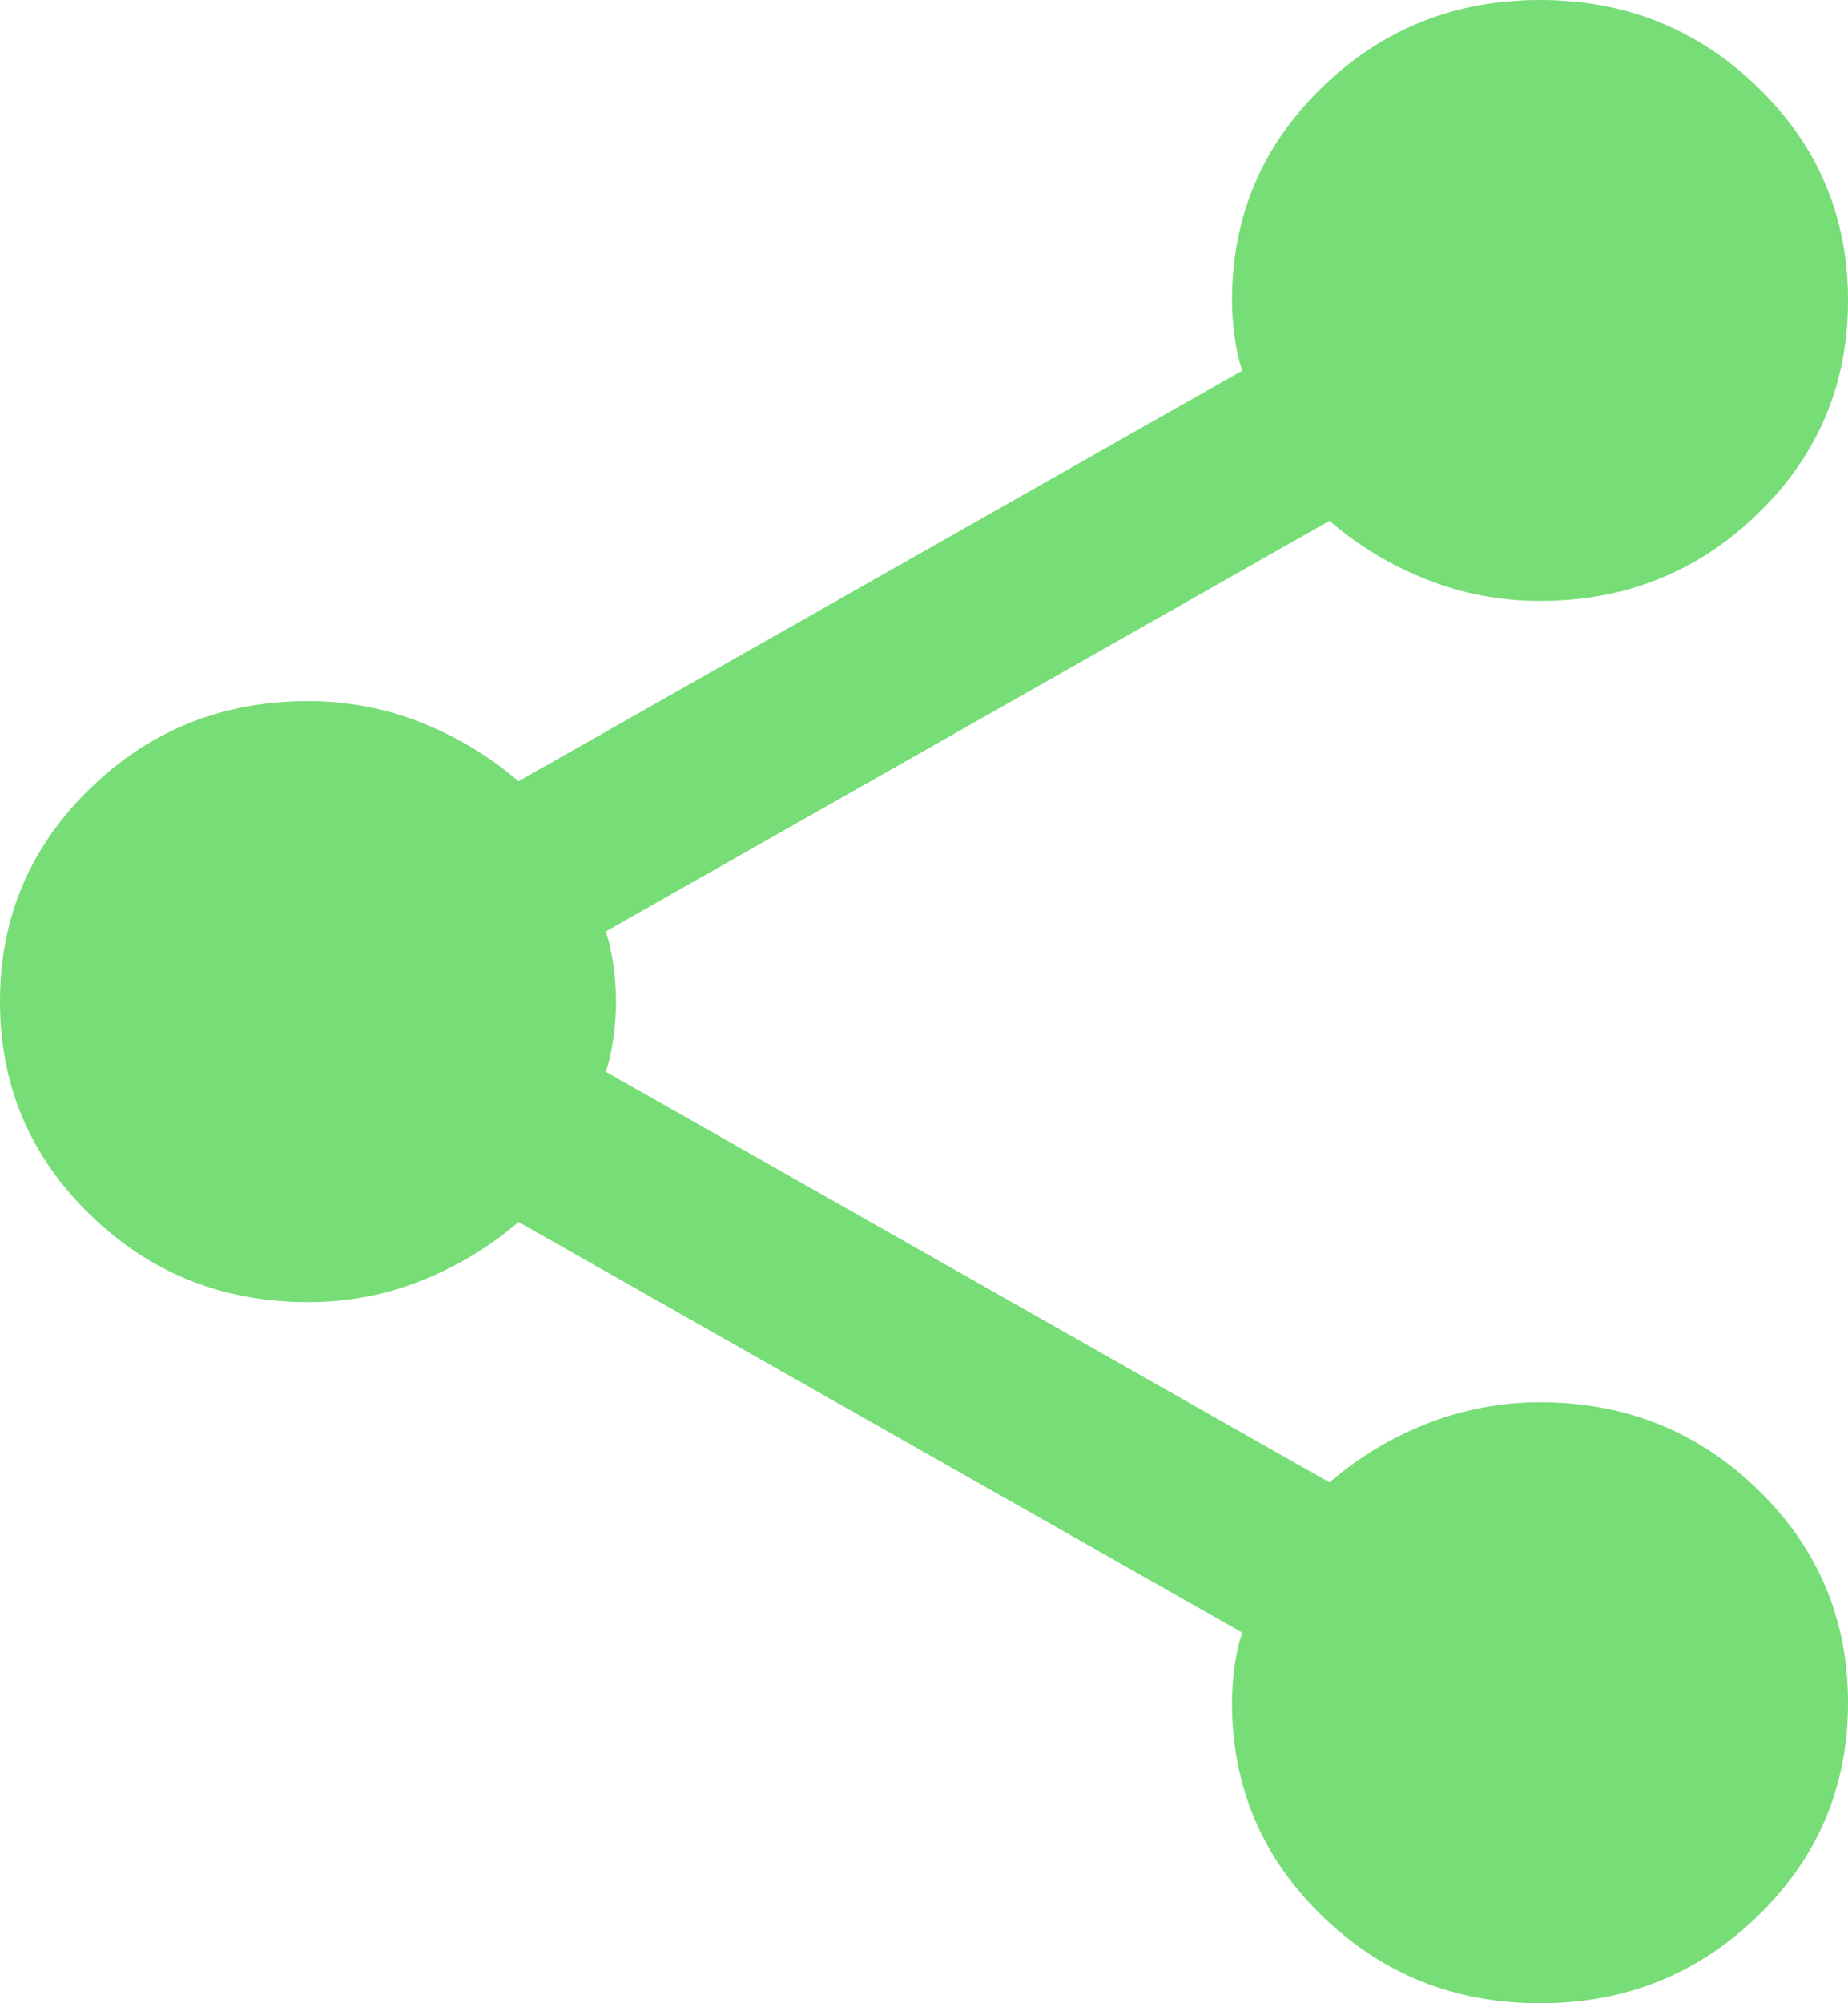 <svg width="12" height="13" viewBox="0 0 12 13" fill="none" xmlns="http://www.w3.org/2000/svg">
<path d="M10 13C9.444 13 8.972 12.81 8.583 12.431C8.194 12.052 8 11.592 8 11.05C8 10.974 8.006 10.896 8.017 10.814C8.028 10.733 8.044 10.66 8.067 10.595L3.367 7.93C3.178 8.092 2.967 8.22 2.733 8.312C2.5 8.405 2.256 8.45 2 8.45C1.444 8.45 0.972 8.26 0.583 7.881C0.194 7.502 0 7.042 0 6.5C0 5.958 0.194 5.498 0.583 5.119C0.972 4.74 1.444 4.55 2 4.55C2.256 4.55 2.5 4.596 2.733 4.688C2.967 4.781 3.178 4.908 3.367 5.07L8.067 2.405C8.044 2.34 8.028 2.267 8.017 2.186C8.006 2.105 8 2.026 8 1.95C8 1.408 8.194 0.948 8.583 0.569C8.972 0.19 9.444 0 10 0C10.556 0 11.028 0.19 11.417 0.569C11.806 0.948 12 1.408 12 1.95C12 2.492 11.806 2.952 11.417 3.331C11.028 3.71 10.556 3.9 10 3.9C9.744 3.9 9.5 3.854 9.267 3.762C9.033 3.67 8.822 3.543 8.633 3.38L3.933 6.045C3.956 6.11 3.972 6.183 3.983 6.265C3.994 6.346 4 6.425 4 6.5C4 6.576 3.994 6.654 3.983 6.736C3.972 6.817 3.956 6.89 3.933 6.955L8.633 9.62C8.822 9.457 9.033 9.33 9.267 9.238C9.5 9.147 9.744 9.1 10 9.1C10.556 9.1 11.028 9.29 11.417 9.669C11.806 10.048 12 10.508 12 11.05C12 11.592 11.806 12.052 11.417 12.431C11.028 12.81 10.556 13 10 13Z" fill="#77DD77"/>
</svg>
